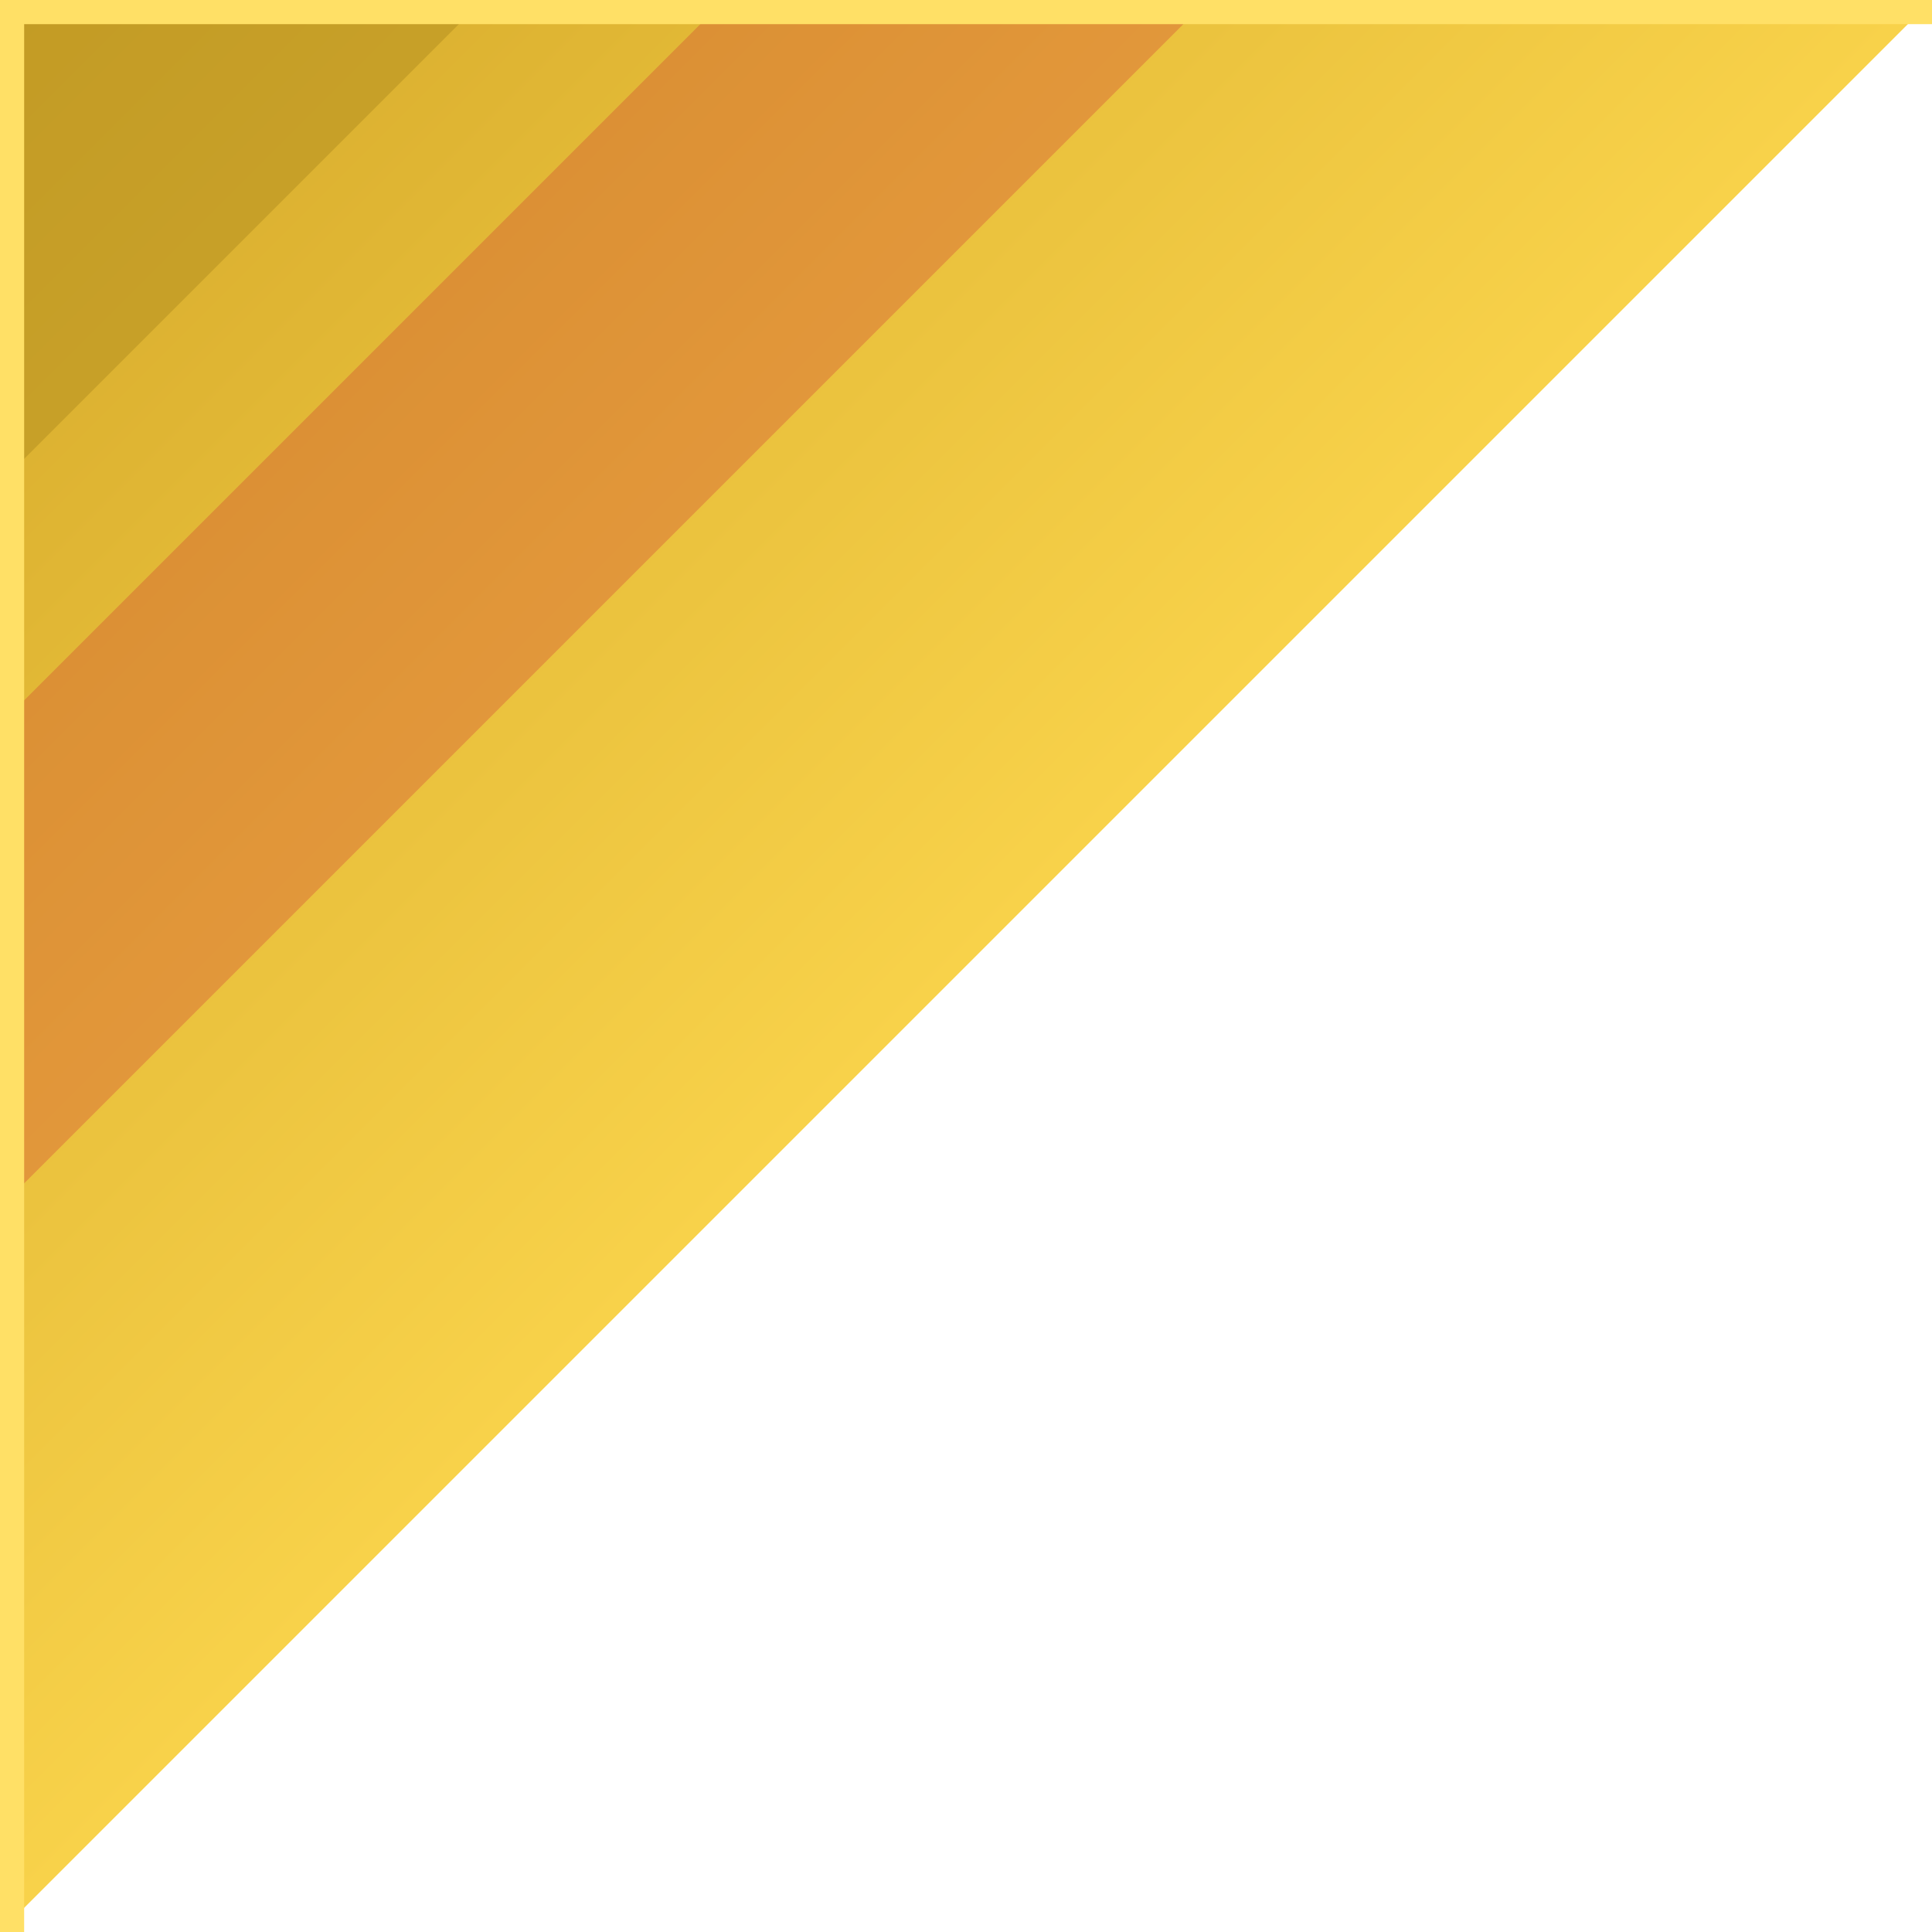 <svg xmlns="http://www.w3.org/2000/svg" viewBox="0 0 80 80" aria-labelledby="pennant-corner-title">
  <title id="pennant-corner-title">Championship Pennant Corner Ribbon</title>
  <defs>
    <linearGradient id="ribbonGradient" x1="0%" y1="0%" x2="100%" y2="100%">
      <stop offset="0%" style="stop-color:#d4a829;stop-opacity:1" />
      <stop offset="50%" style="stop-color:#f8d24a;stop-opacity:1" />
      <stop offset="100%" style="stop-color:#d4a829;stop-opacity:1" />
    </linearGradient>
  </defs>
  
  <!-- Ribbon triangle -->
  <path d="M 0 0 L 80 0 L 0 80 Z" fill="url(#ribbonGradient)"/>
  
  <!-- Ribbon fold shadow -->
  <path d="M 0 0 L 20 0 L 0 20 Z" fill="#b38f20" opacity="0.5"/>
  
  <!-- Ribbon stripe -->
  <path d="M 30 0 L 50 0 L 0 50 L 0 30 Z" fill="#cc3333" opacity="0.3"/>
  
  <!-- Border highlight -->
  <line x1="0" y1="0" x2="80" y2="0" stroke="#ffe066" stroke-width="2"/>
  <line x1="0" y1="0" x2="0" y2="80" stroke="#ffe066" stroke-width="2"/>
</svg>
